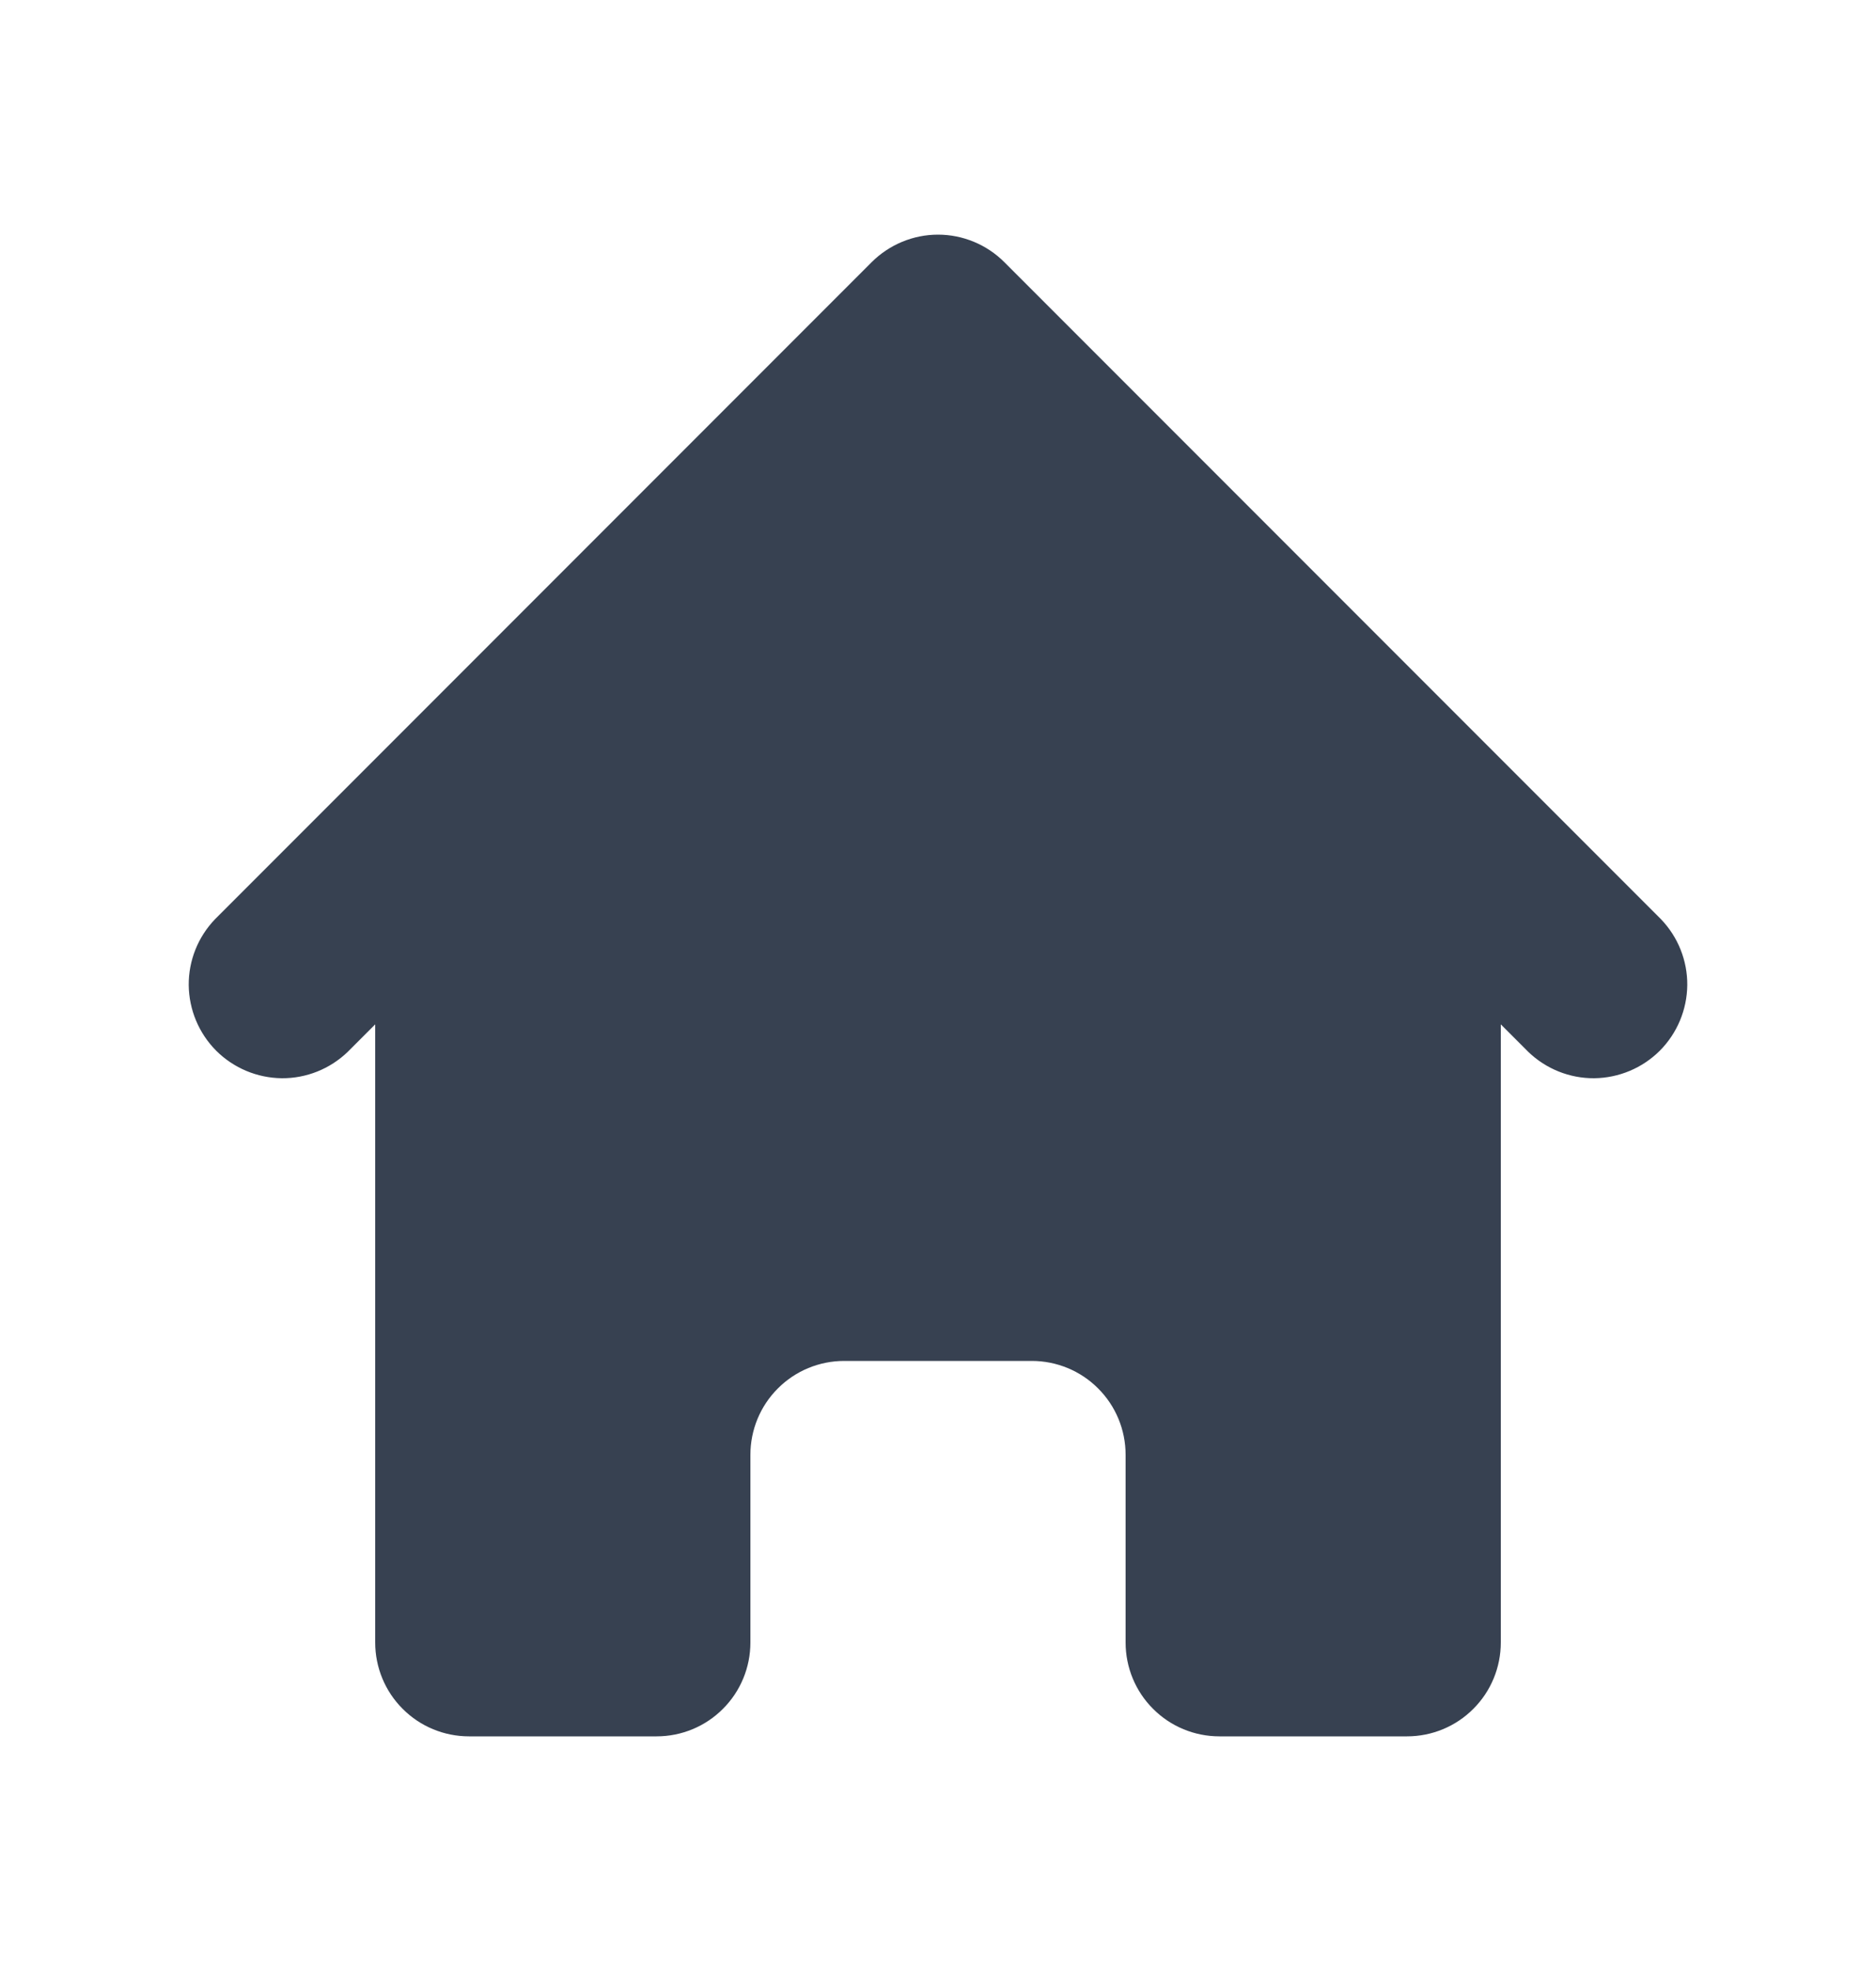 <svg width="20" height="21" viewBox="0 0 20 21" fill="none" xmlns="http://www.w3.org/2000/svg">
<path d="M10.707 2.793C10.52 2.606 10.265 2.5 10 2.5C9.735 2.5 9.481 2.606 9.293 2.793L2.293 9.793C2.111 9.982 2.01 10.234 2.012 10.496C2.015 10.759 2.12 11.009 2.305 11.195C2.491 11.38 2.741 11.485 3.004 11.488C3.266 11.49 3.518 11.389 3.707 11.207L4 10.914V17.5C4 17.765 4.105 18.02 4.293 18.207C4.48 18.395 4.735 18.5 5 18.5H7C7.265 18.5 7.52 18.395 7.707 18.207C7.895 18.02 8 17.765 8 17.5V15.5C8 15.235 8.105 14.98 8.293 14.793C8.48 14.605 8.735 14.5 9 14.5H11C11.265 14.5 11.52 14.605 11.707 14.793C11.895 14.98 12 15.235 12 15.5V17.5C12 17.765 12.105 18.02 12.293 18.207C12.48 18.395 12.735 18.5 13 18.5H15C15.265 18.5 15.52 18.395 15.707 18.207C15.895 18.02 16 17.765 16 17.5V10.914L16.293 11.207C16.482 11.389 16.734 11.49 16.996 11.488C17.259 11.485 17.509 11.38 17.695 11.195C17.88 11.009 17.985 10.759 17.988 10.496C17.99 10.234 17.889 9.982 17.707 9.793L10.707 2.793Z" fill="#374151"/>
</svg>
